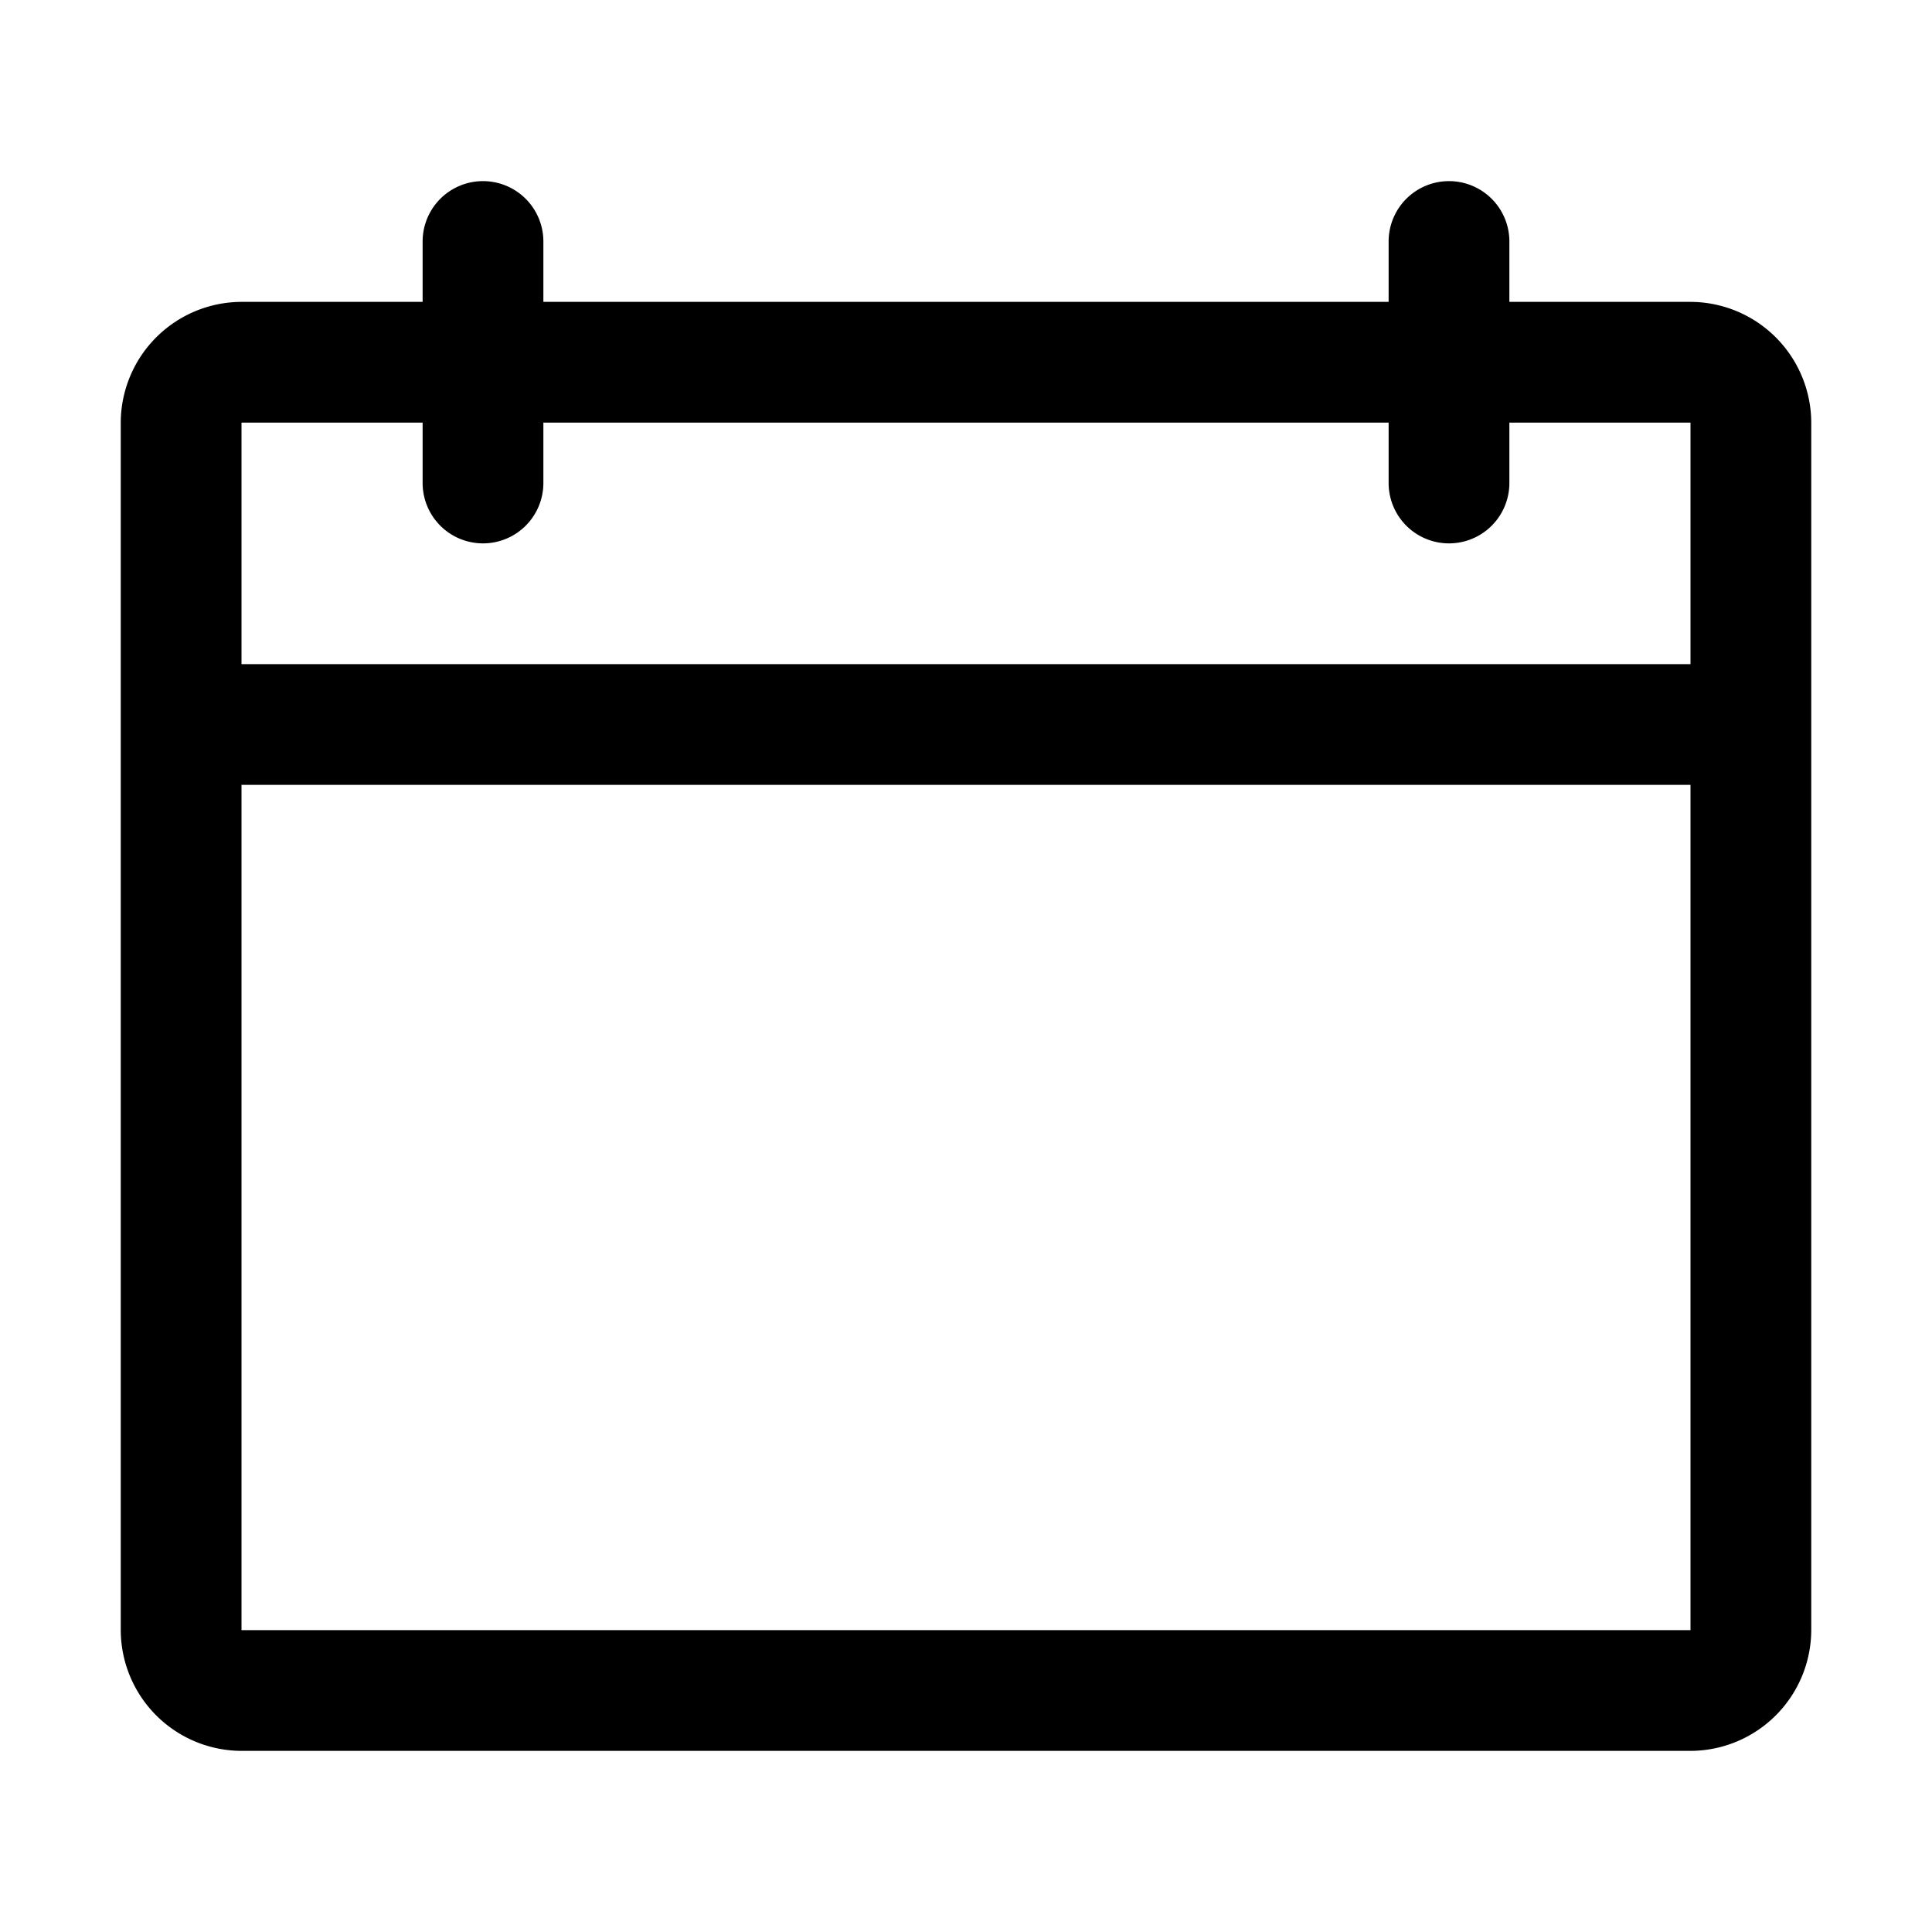 <svg xmlns="http://www.w3.org/2000/svg" width="32" height="32" viewBox="0 0 32 32">
  <path d="M281,381h-3v-1a1,1,0,0,0-2,0v1H262v-1a1,1,0,0,0-2,0v1h-3a2.006,2.006,0,0,0-2,2v20a2.006,2.006,0,0,0,2,2h24a2.006,2.006,0,0,0,2-2V383A2.006,2.006,0,0,0,281,381Zm-21,2v1a1,1,0,0,0,2,0v-1h14v1a1,1,0,0,0,2,0v-1h3v4H257v-4Zm-3,20V389h24v14Z" transform="translate(-253 -376)"/>
</svg>
